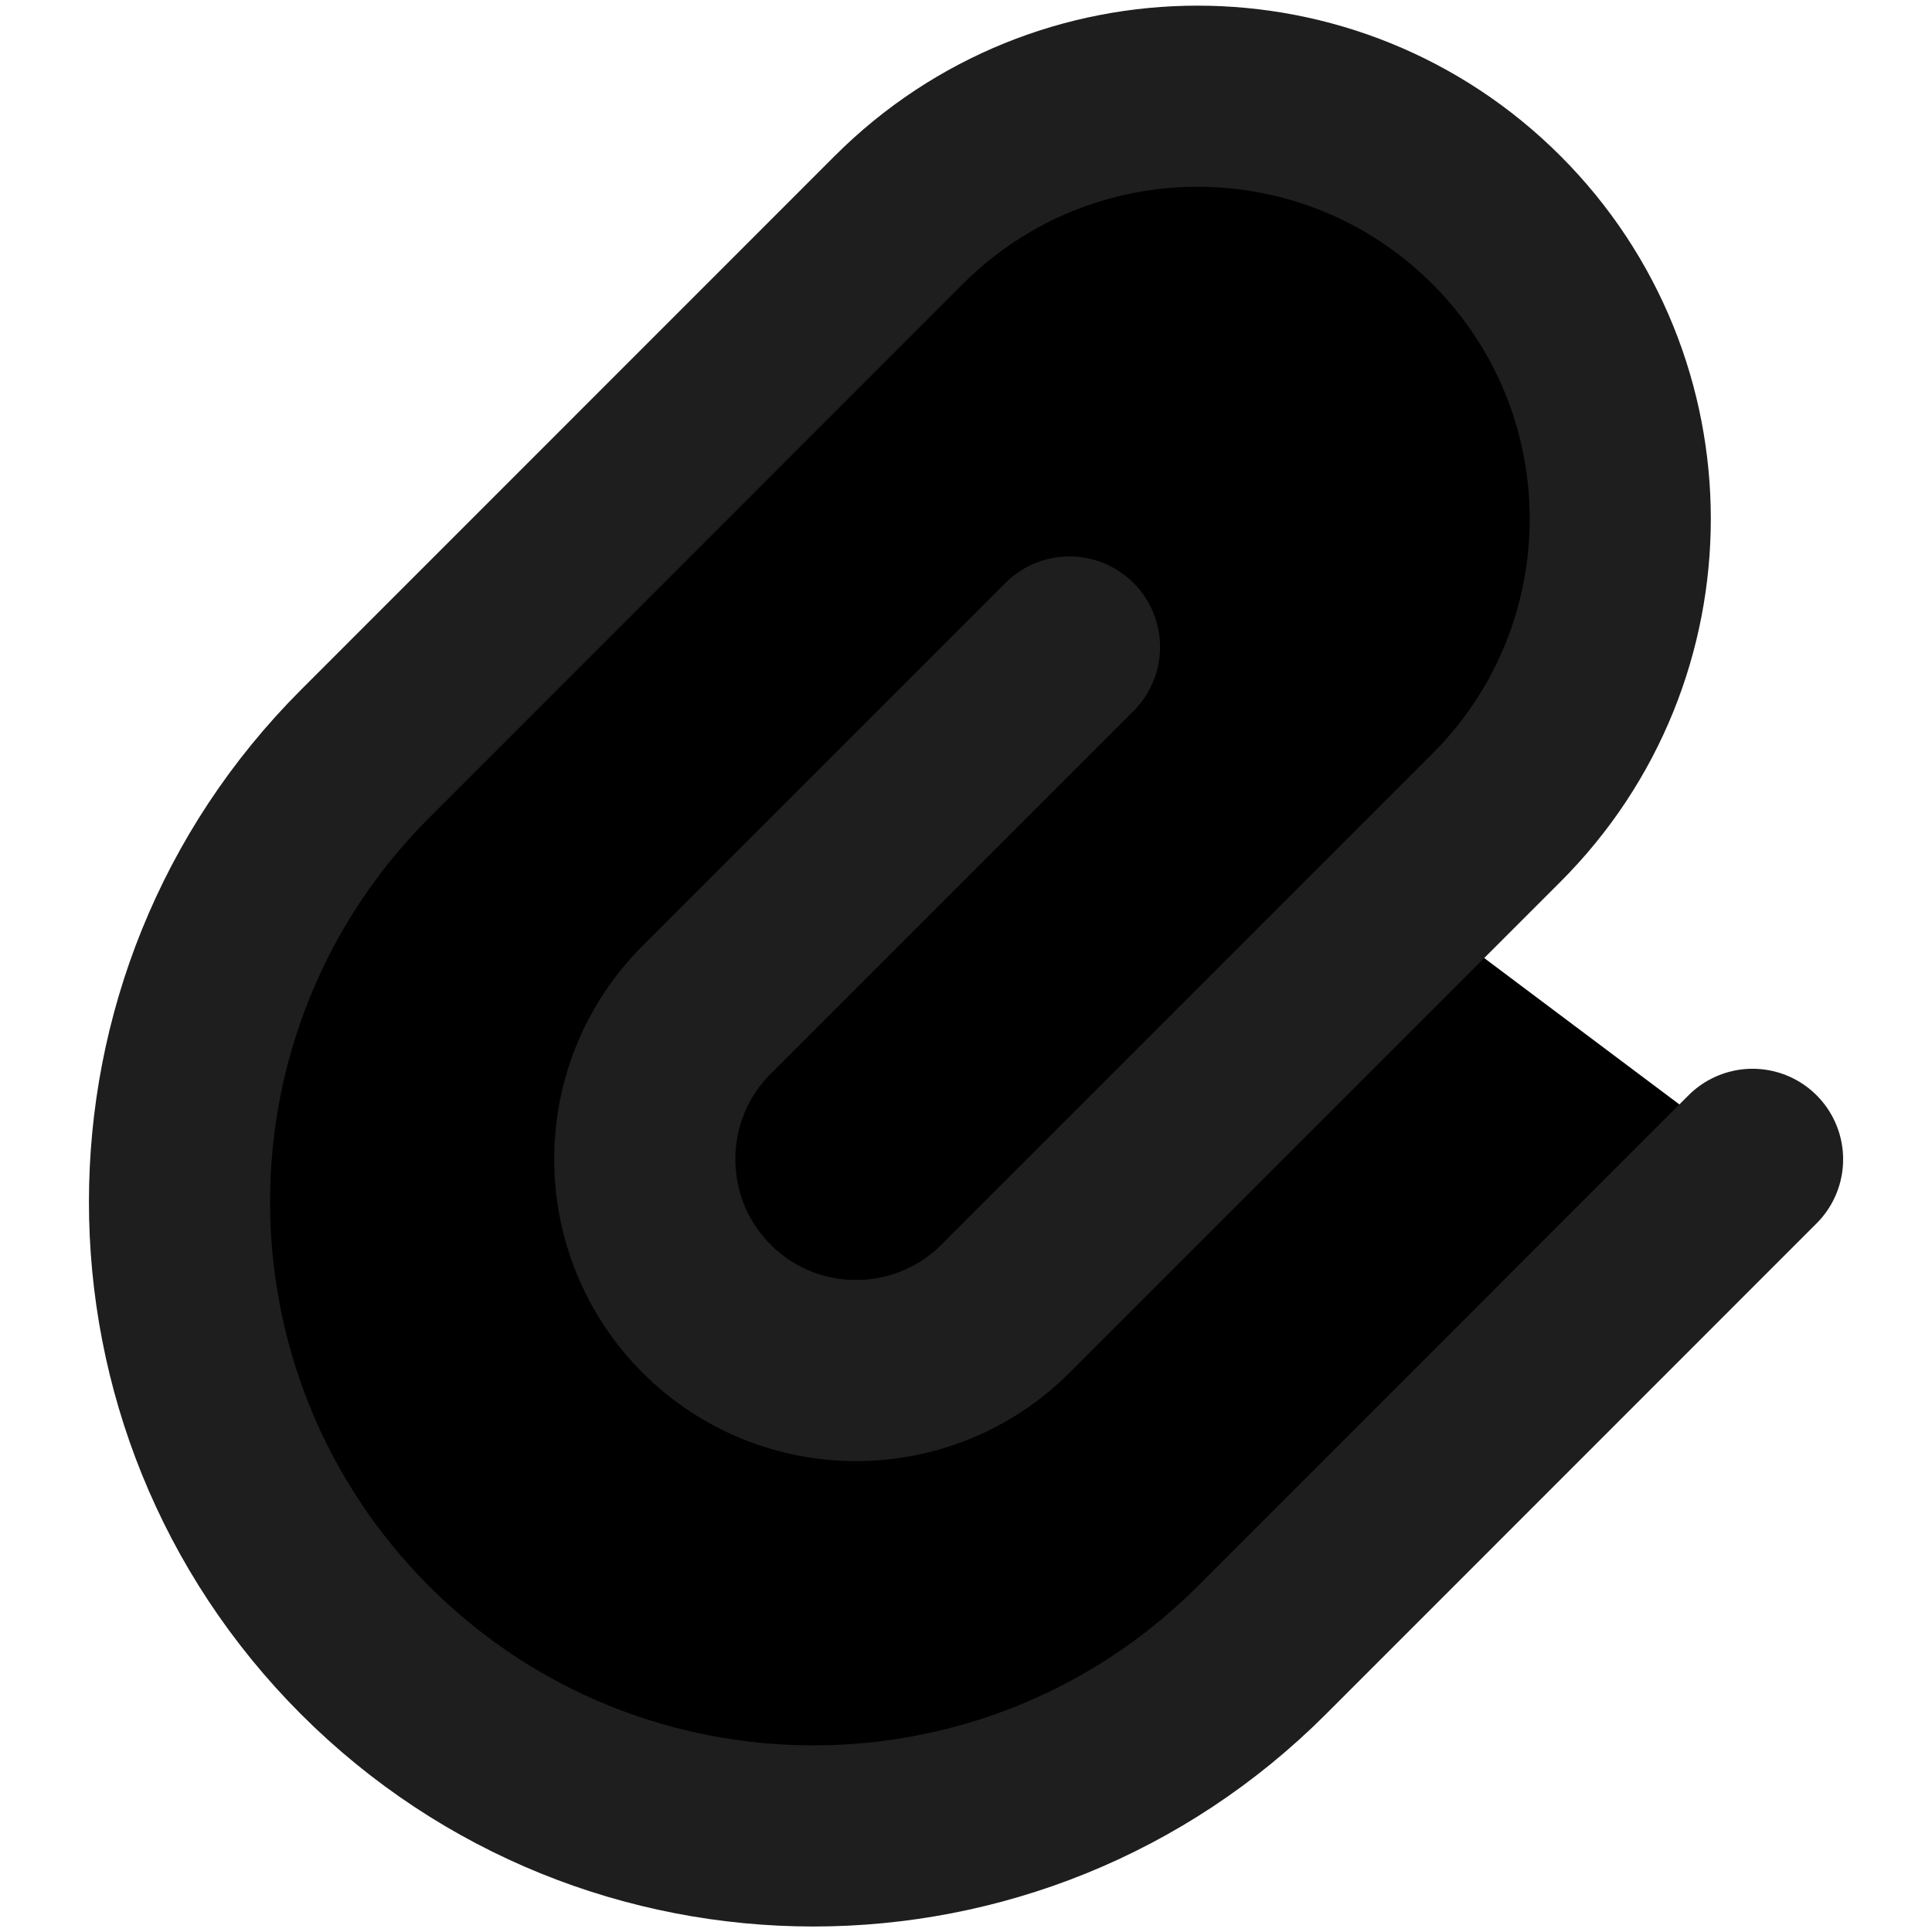 <svg width="16" height="16" viewBox="0 0 16 16" xmlns="http://www.w3.org/2000/svg">
<path d="M8.857 5.358L5.852 8.363C5.169 9.046 5.169 10.154 5.852 10.838C6.535 11.521 7.643 11.521 8.327 10.838L12.393 6.772C13.76 5.405 13.76 3.189 12.393 1.822C11.026 0.455 8.81 0.455 7.443 1.822L3.024 6.242C0.974 8.292 0.974 11.616 3.024 13.667C5.074 15.717 8.398 15.717 10.449 13.667L14.514 9.601" stroke="#1E1E1E" stroke-width="1.5" stroke-linecap="round" stroke-linejoin="round"/>
</svg>

